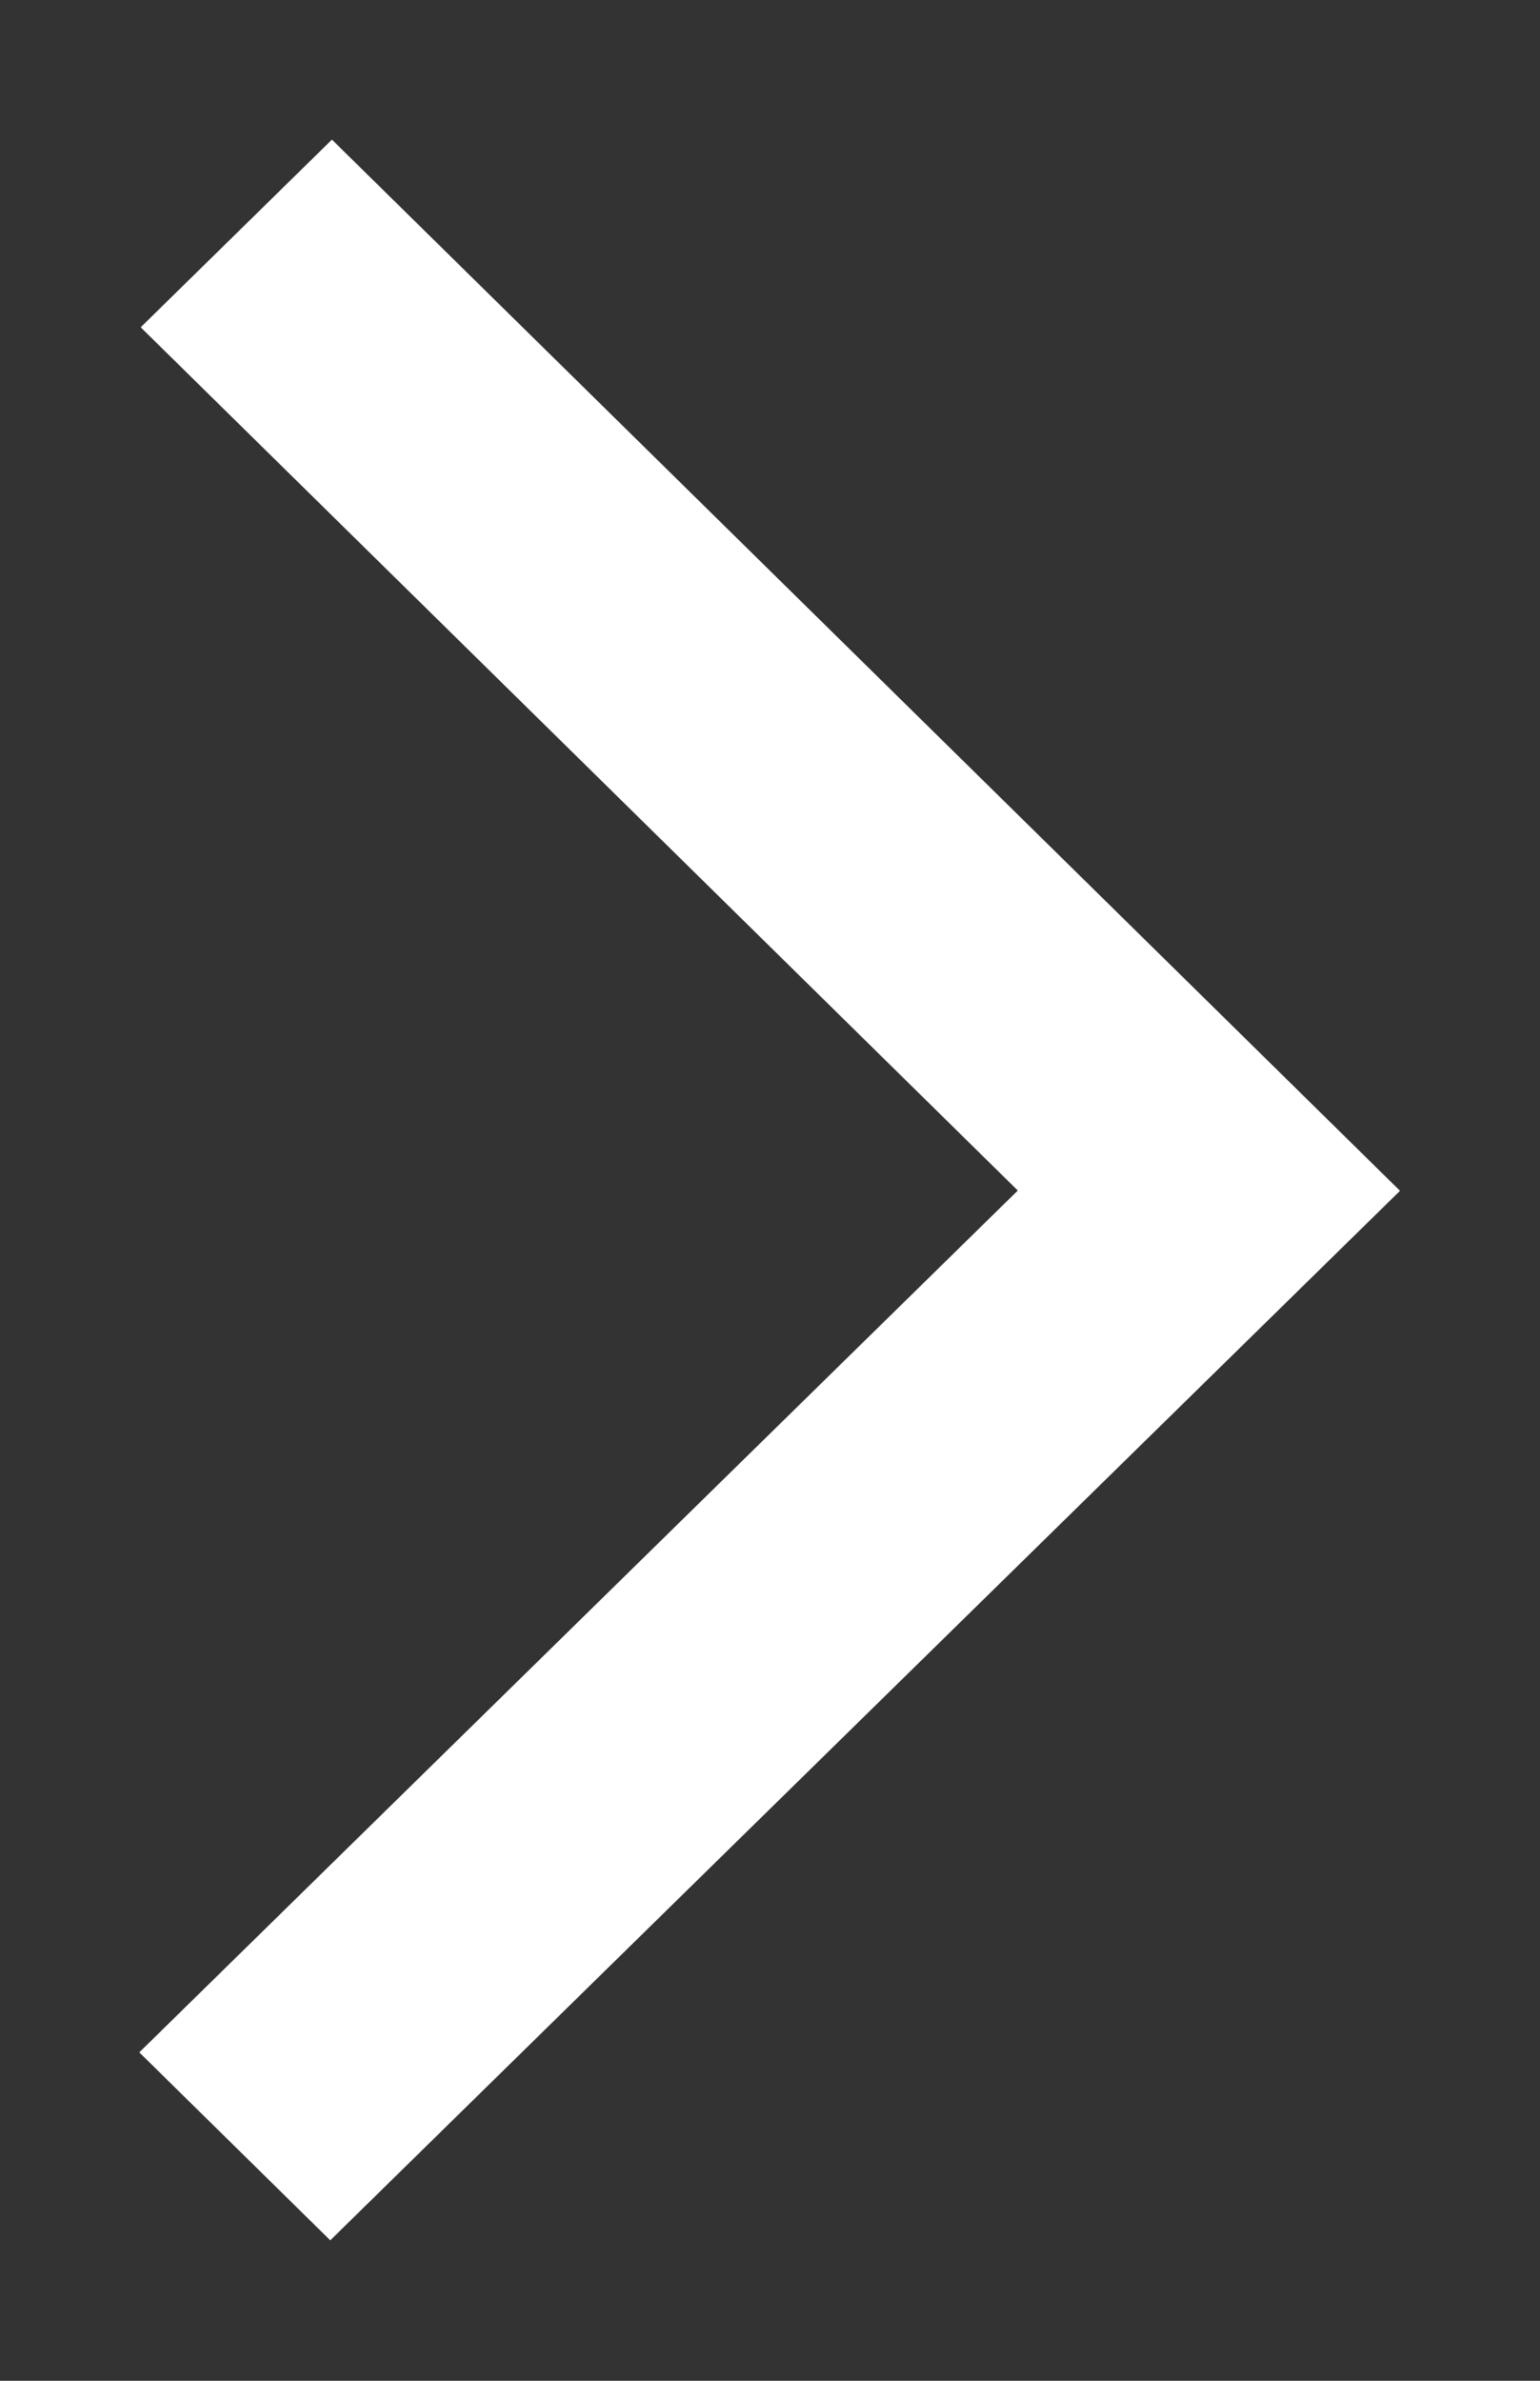 <svg width="11" height="17" viewBox="0 0 11 17" fill="none" xmlns="http://www.w3.org/2000/svg">
<rect x="0" y="0" width="11" height="17" fill="#333333" stroke="none"/>
<path d="M0.995 14.655L2.359 15.997L10 8.503L2.371 0.997L1.005 2.337L7.27 8.501L0.995 14.655Z" fill="white"/>
</svg>
